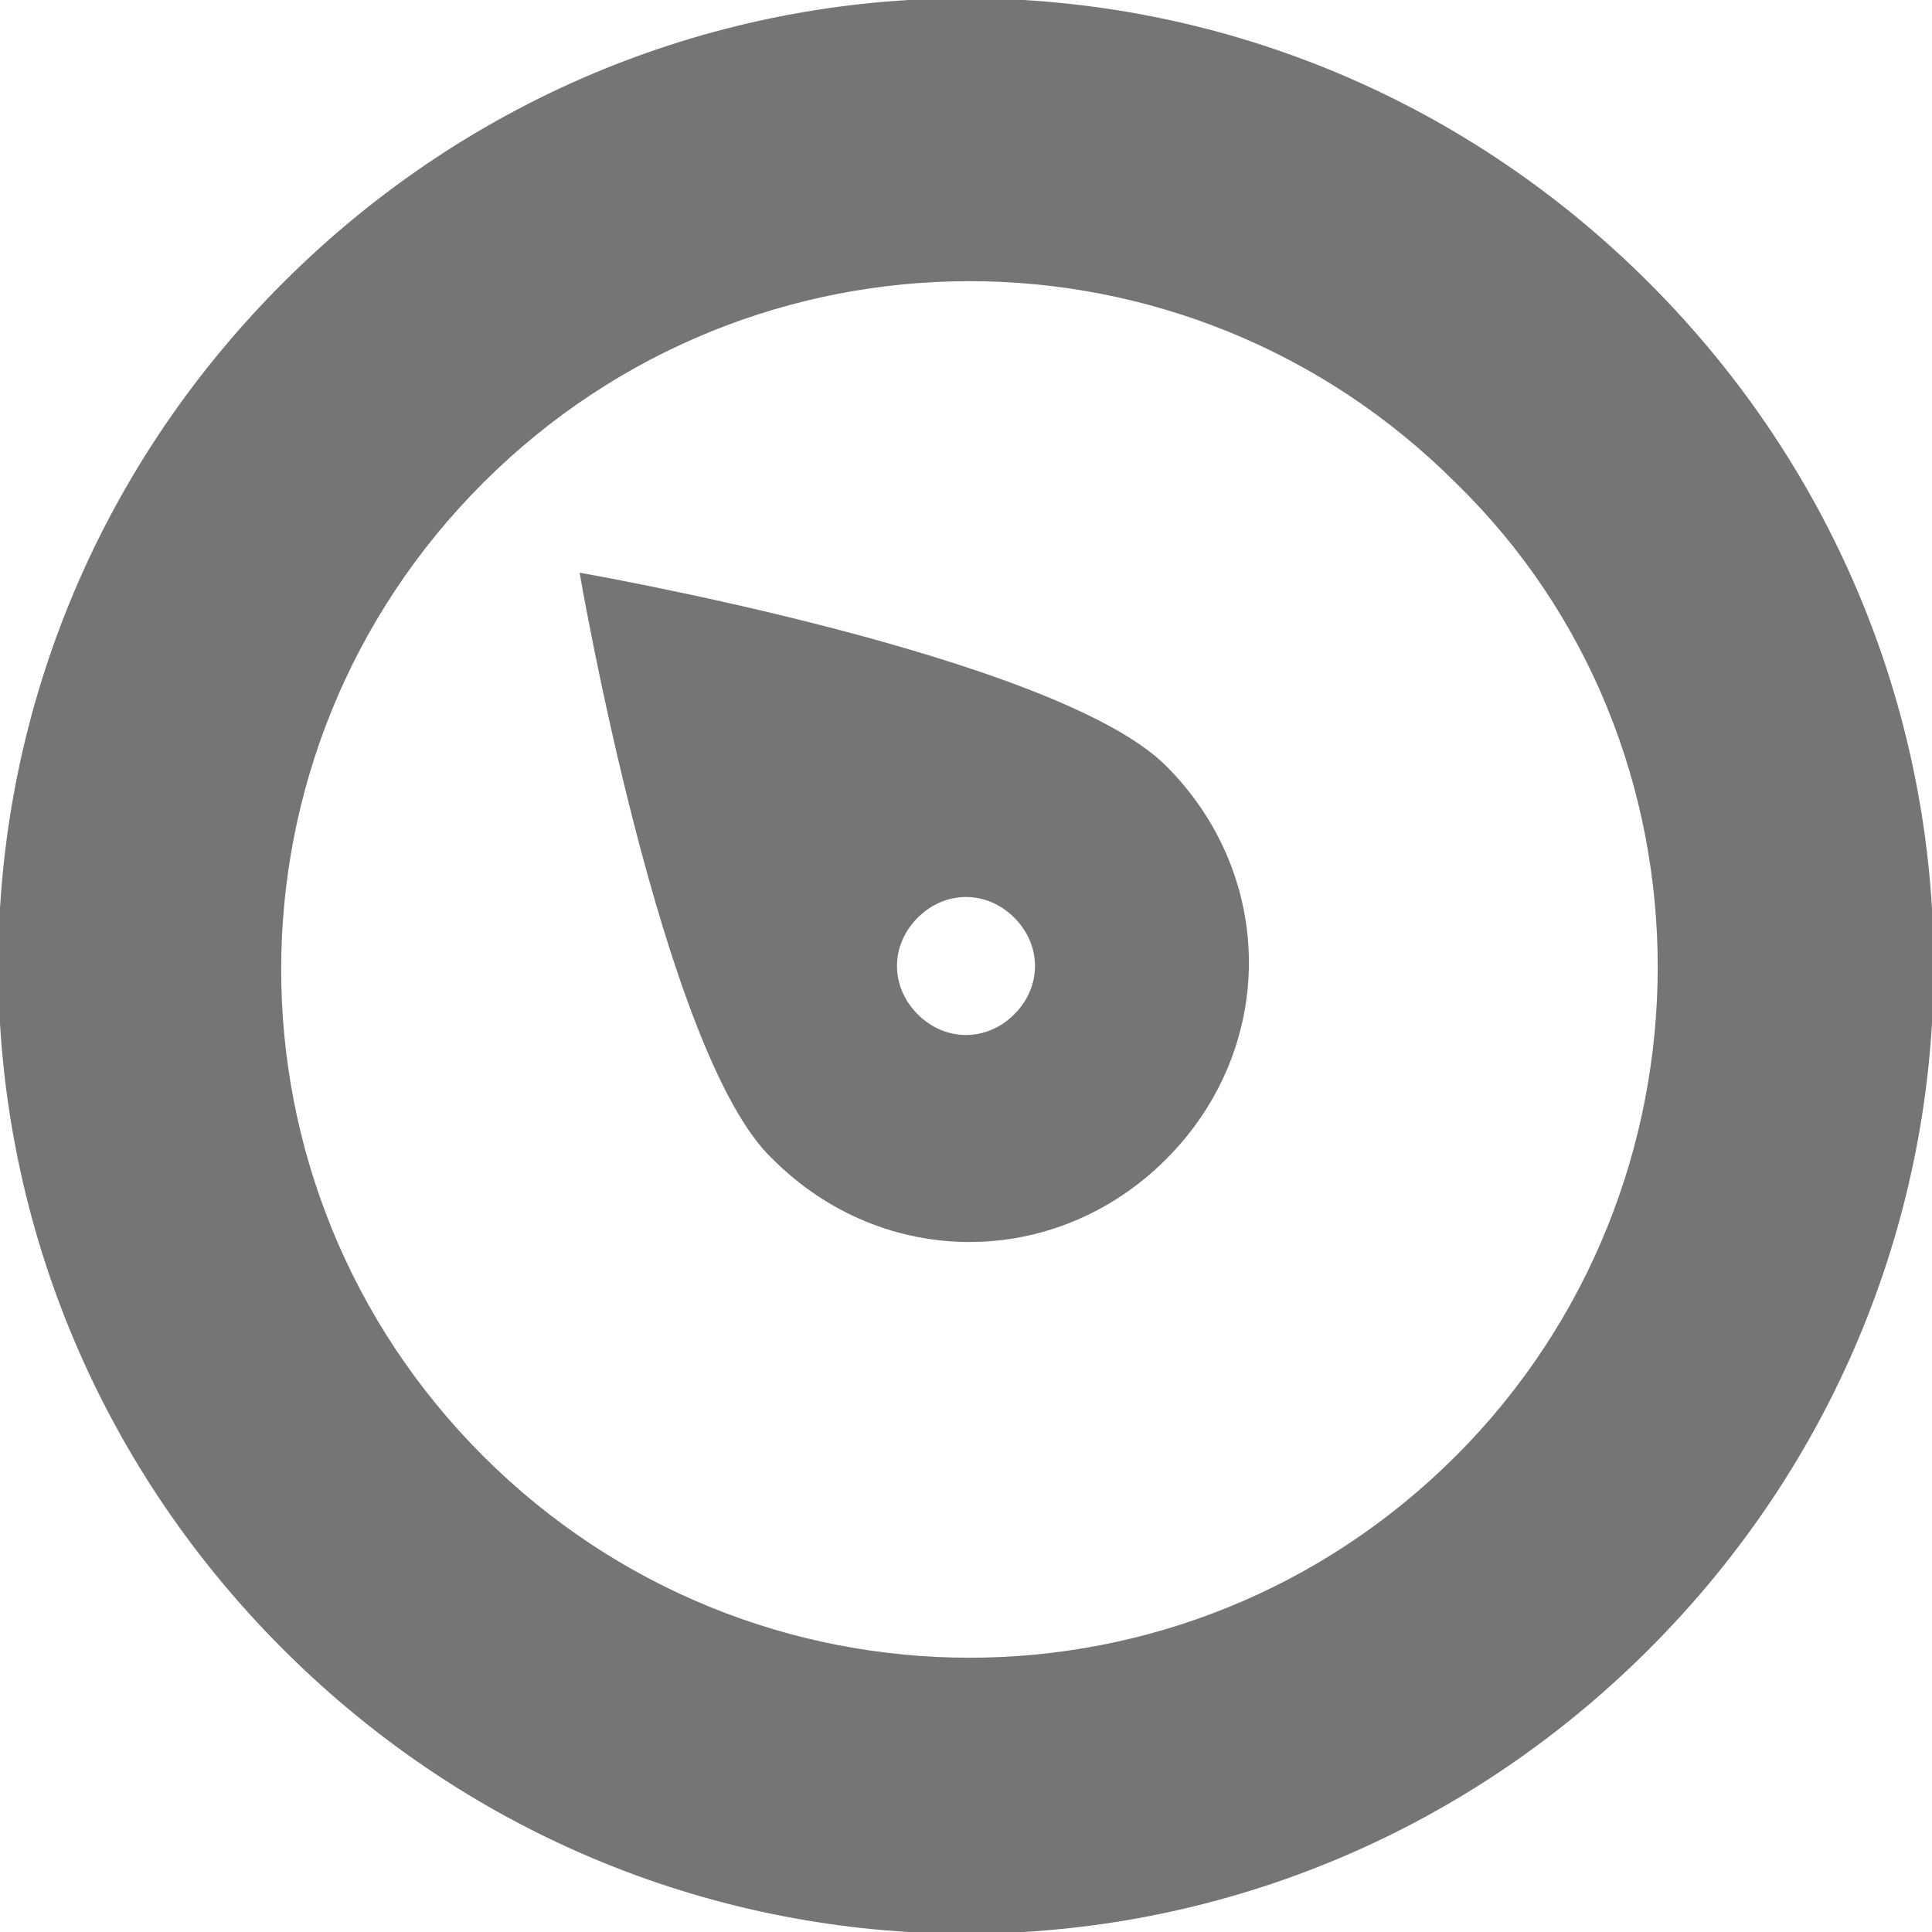 <?xml version="1.0" encoding="utf-8"?>
<!-- Generator: Adobe Illustrator 18.0.0, SVG Export Plug-In . SVG Version: 6.00 Build 0)  -->
<!DOCTYPE svg PUBLIC "-//W3C//DTD SVG 1.1//EN" "http://www.w3.org/Graphics/SVG/1.1/DTD/svg11.dtd">
<svg version="1.1" id="Layer_1" xmlns="http://www.w3.org/2000/svg" xmlns:xlink="http://www.w3.org/1999/xlink" x="0px" y="0px"
	 viewBox="36 36 28 28" enable-background="new 36 36 28 28" xml:space="preserve">
<g opacity="0.54">
	<g>
		<path d="M40.1,40.1c-5.5,5.5-5.5,14.3,0,19.8c5.5,5.5,14.3,5.5,19.8,0c5.5-5.5,5.5-14.3,0-19.8C54.4,34.6,45.6,34.6,40.1,40.1z
			 M57.1,57.1c-3.9,3.9-10.2,3.9-14.1,0c-3.9-3.9-3.9-10.2,0-14.1c3.9-3.9,10.2-3.9,14.1,0C61,46.8,61,53.2,57.1,57.1z M47.2,52.8
			c1.6,1.6,4.1,1.6,5.7,0c1.6-1.6,1.6-4.1,0-5.7c-1.6-1.6-8.5-2.8-8.5-2.8S45.6,51.3,47.2,52.8z M50.7,49.3c0.4,0.4,0.4,1,0,1.4
			c-0.4,0.4-1,0.4-1.4,0c-0.4-0.4-0.4-1,0-1.4C49.7,48.9,50.3,48.9,50.7,49.3z"/>
	</g>
</g>
</svg>

